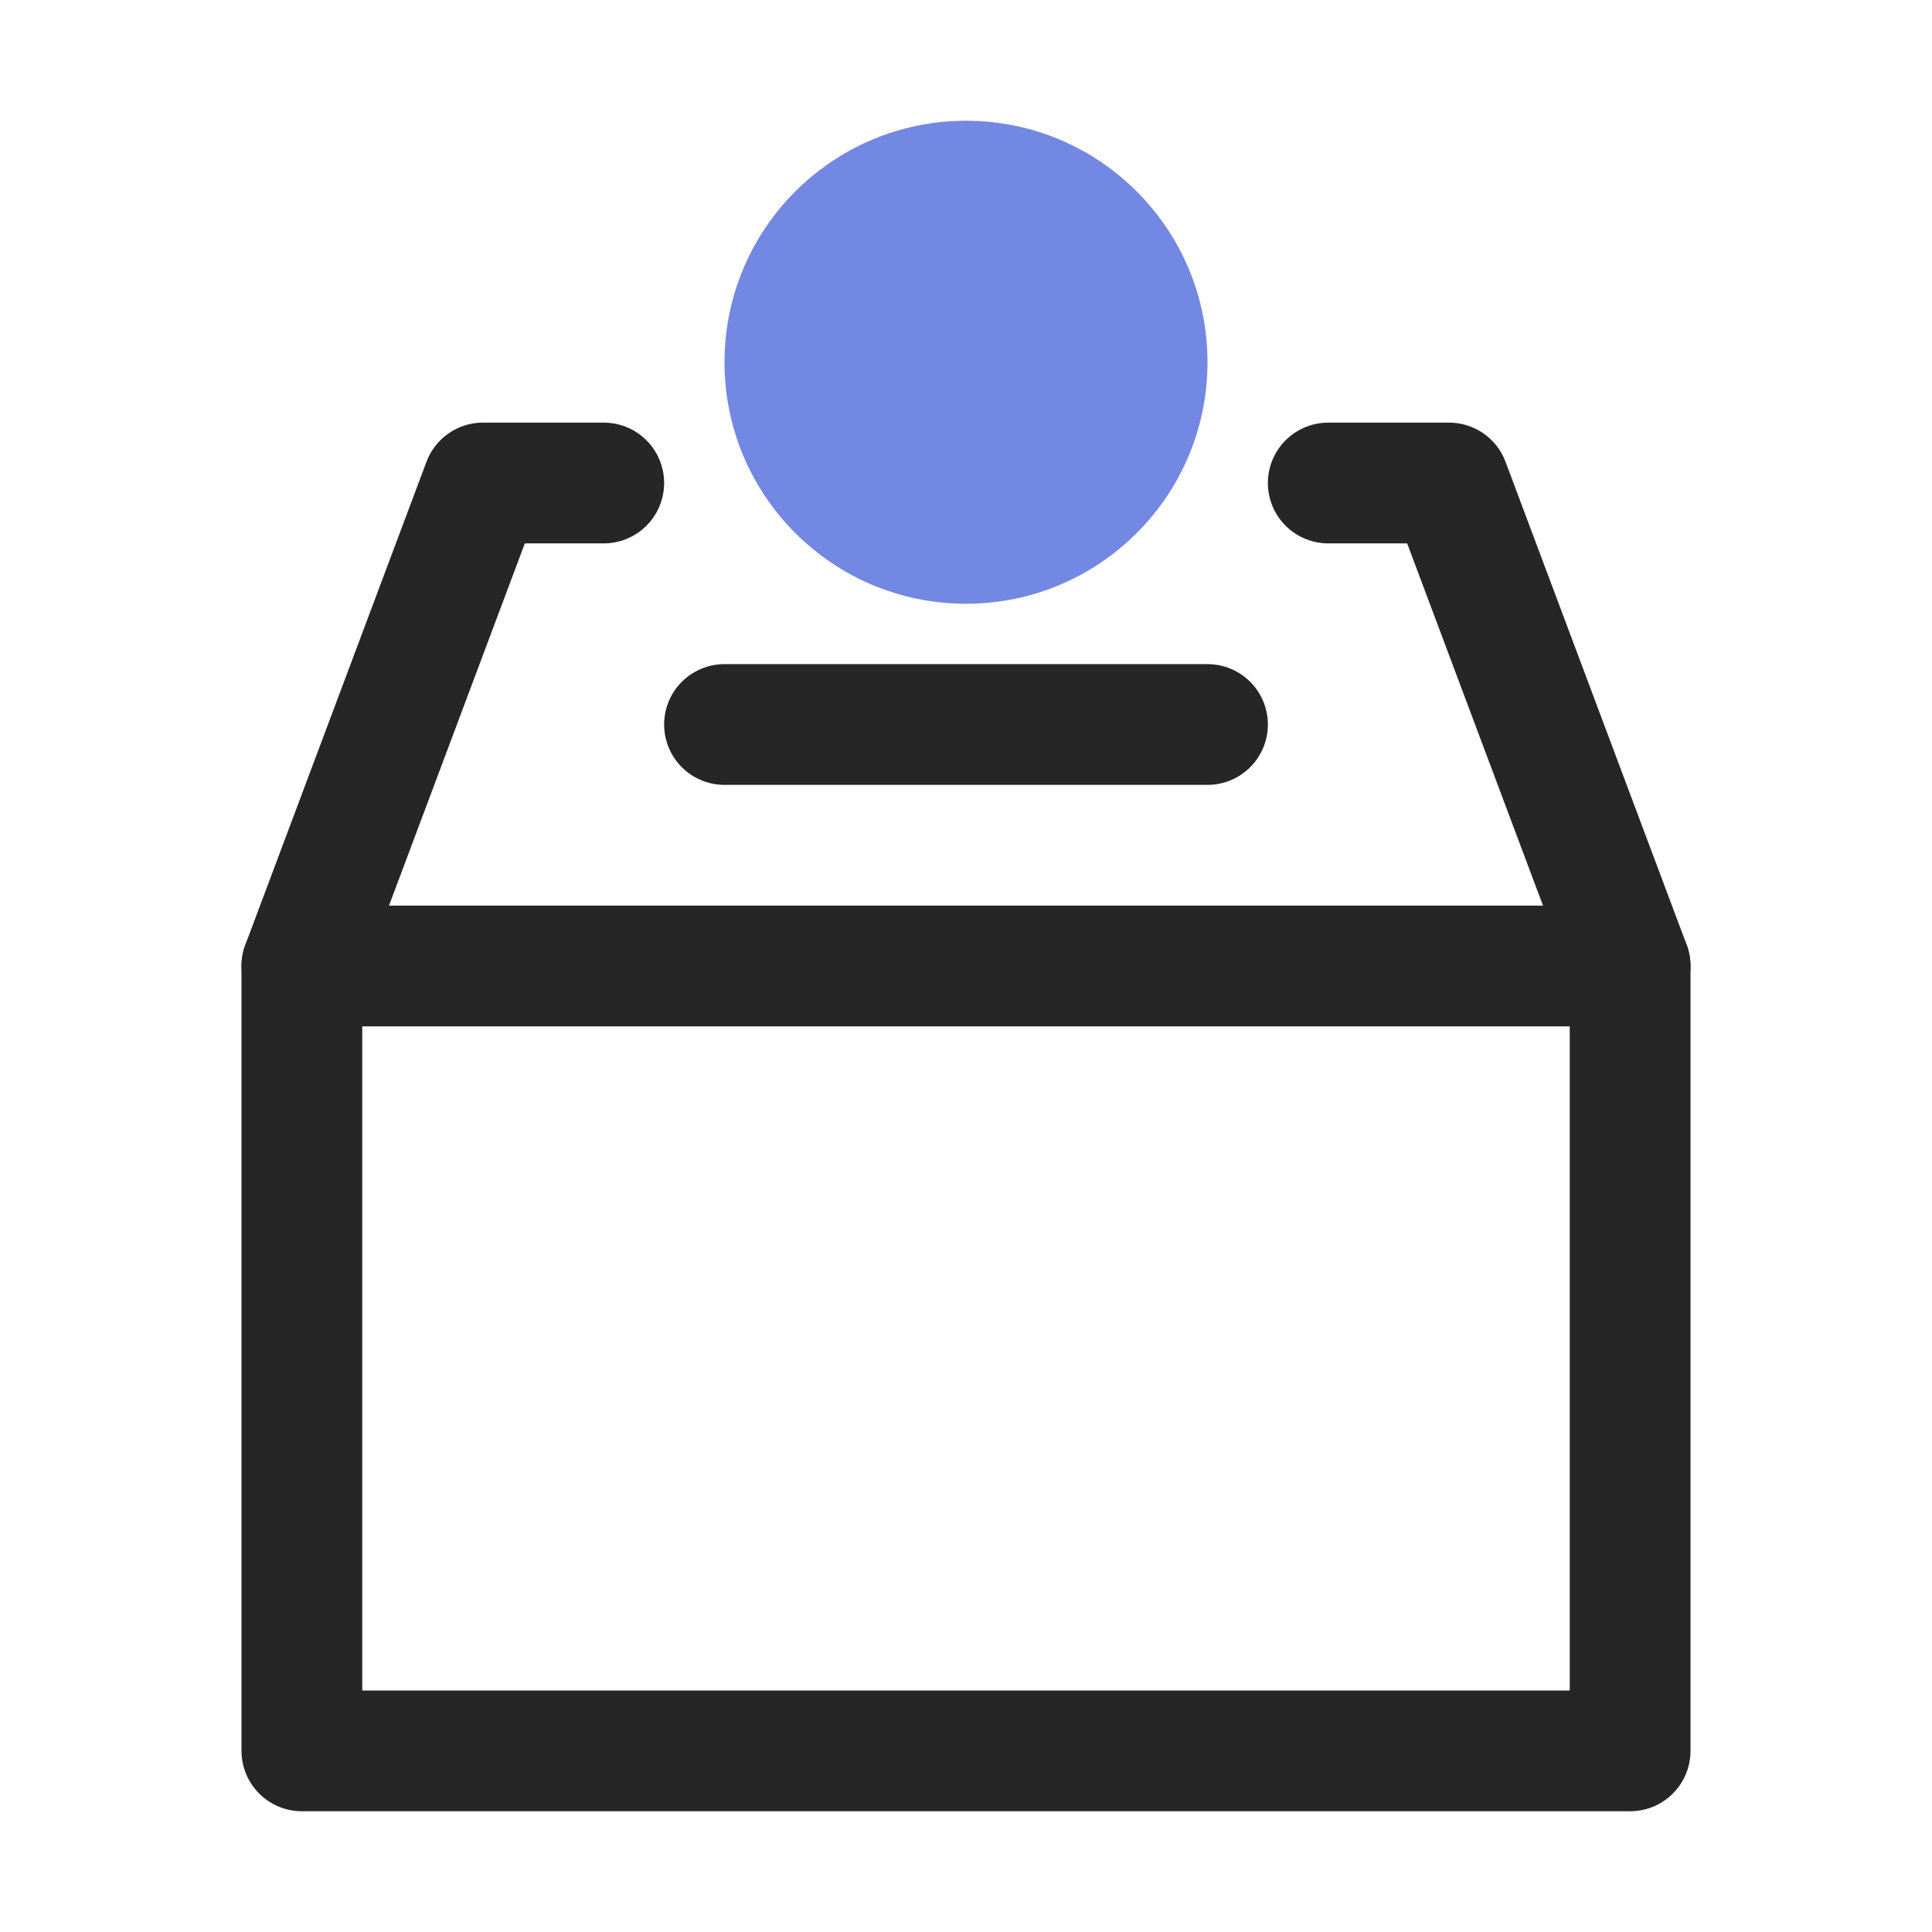 <svg width="40" height="40" viewBox="0 0 40 40" fill="none" xmlns="http://www.w3.org/2000/svg">
<path d="M12.5 10H10L6.25 20V36.25H33.75V20L30 10H27.5" stroke="#262626" stroke-width="2.5" stroke-linecap="round" stroke-linejoin="round"/>
<path d="M20 12.5C22.761 12.5 25 10.261 25 7.5C25 4.739 22.761 2.5 20 2.5C17.239 2.5 15 4.739 15 7.5C15 10.261 17.239 12.5 20 12.5Z" fill="#7288E2"/>
<path d="M6.25 20H33.75" stroke="#262626" stroke-width="2.5" stroke-linecap="round" stroke-linejoin="round"/>
<path d="M15 15H25" stroke="#262626" stroke-width="2.5" stroke-linecap="round" stroke-linejoin="round"/>
</svg>
